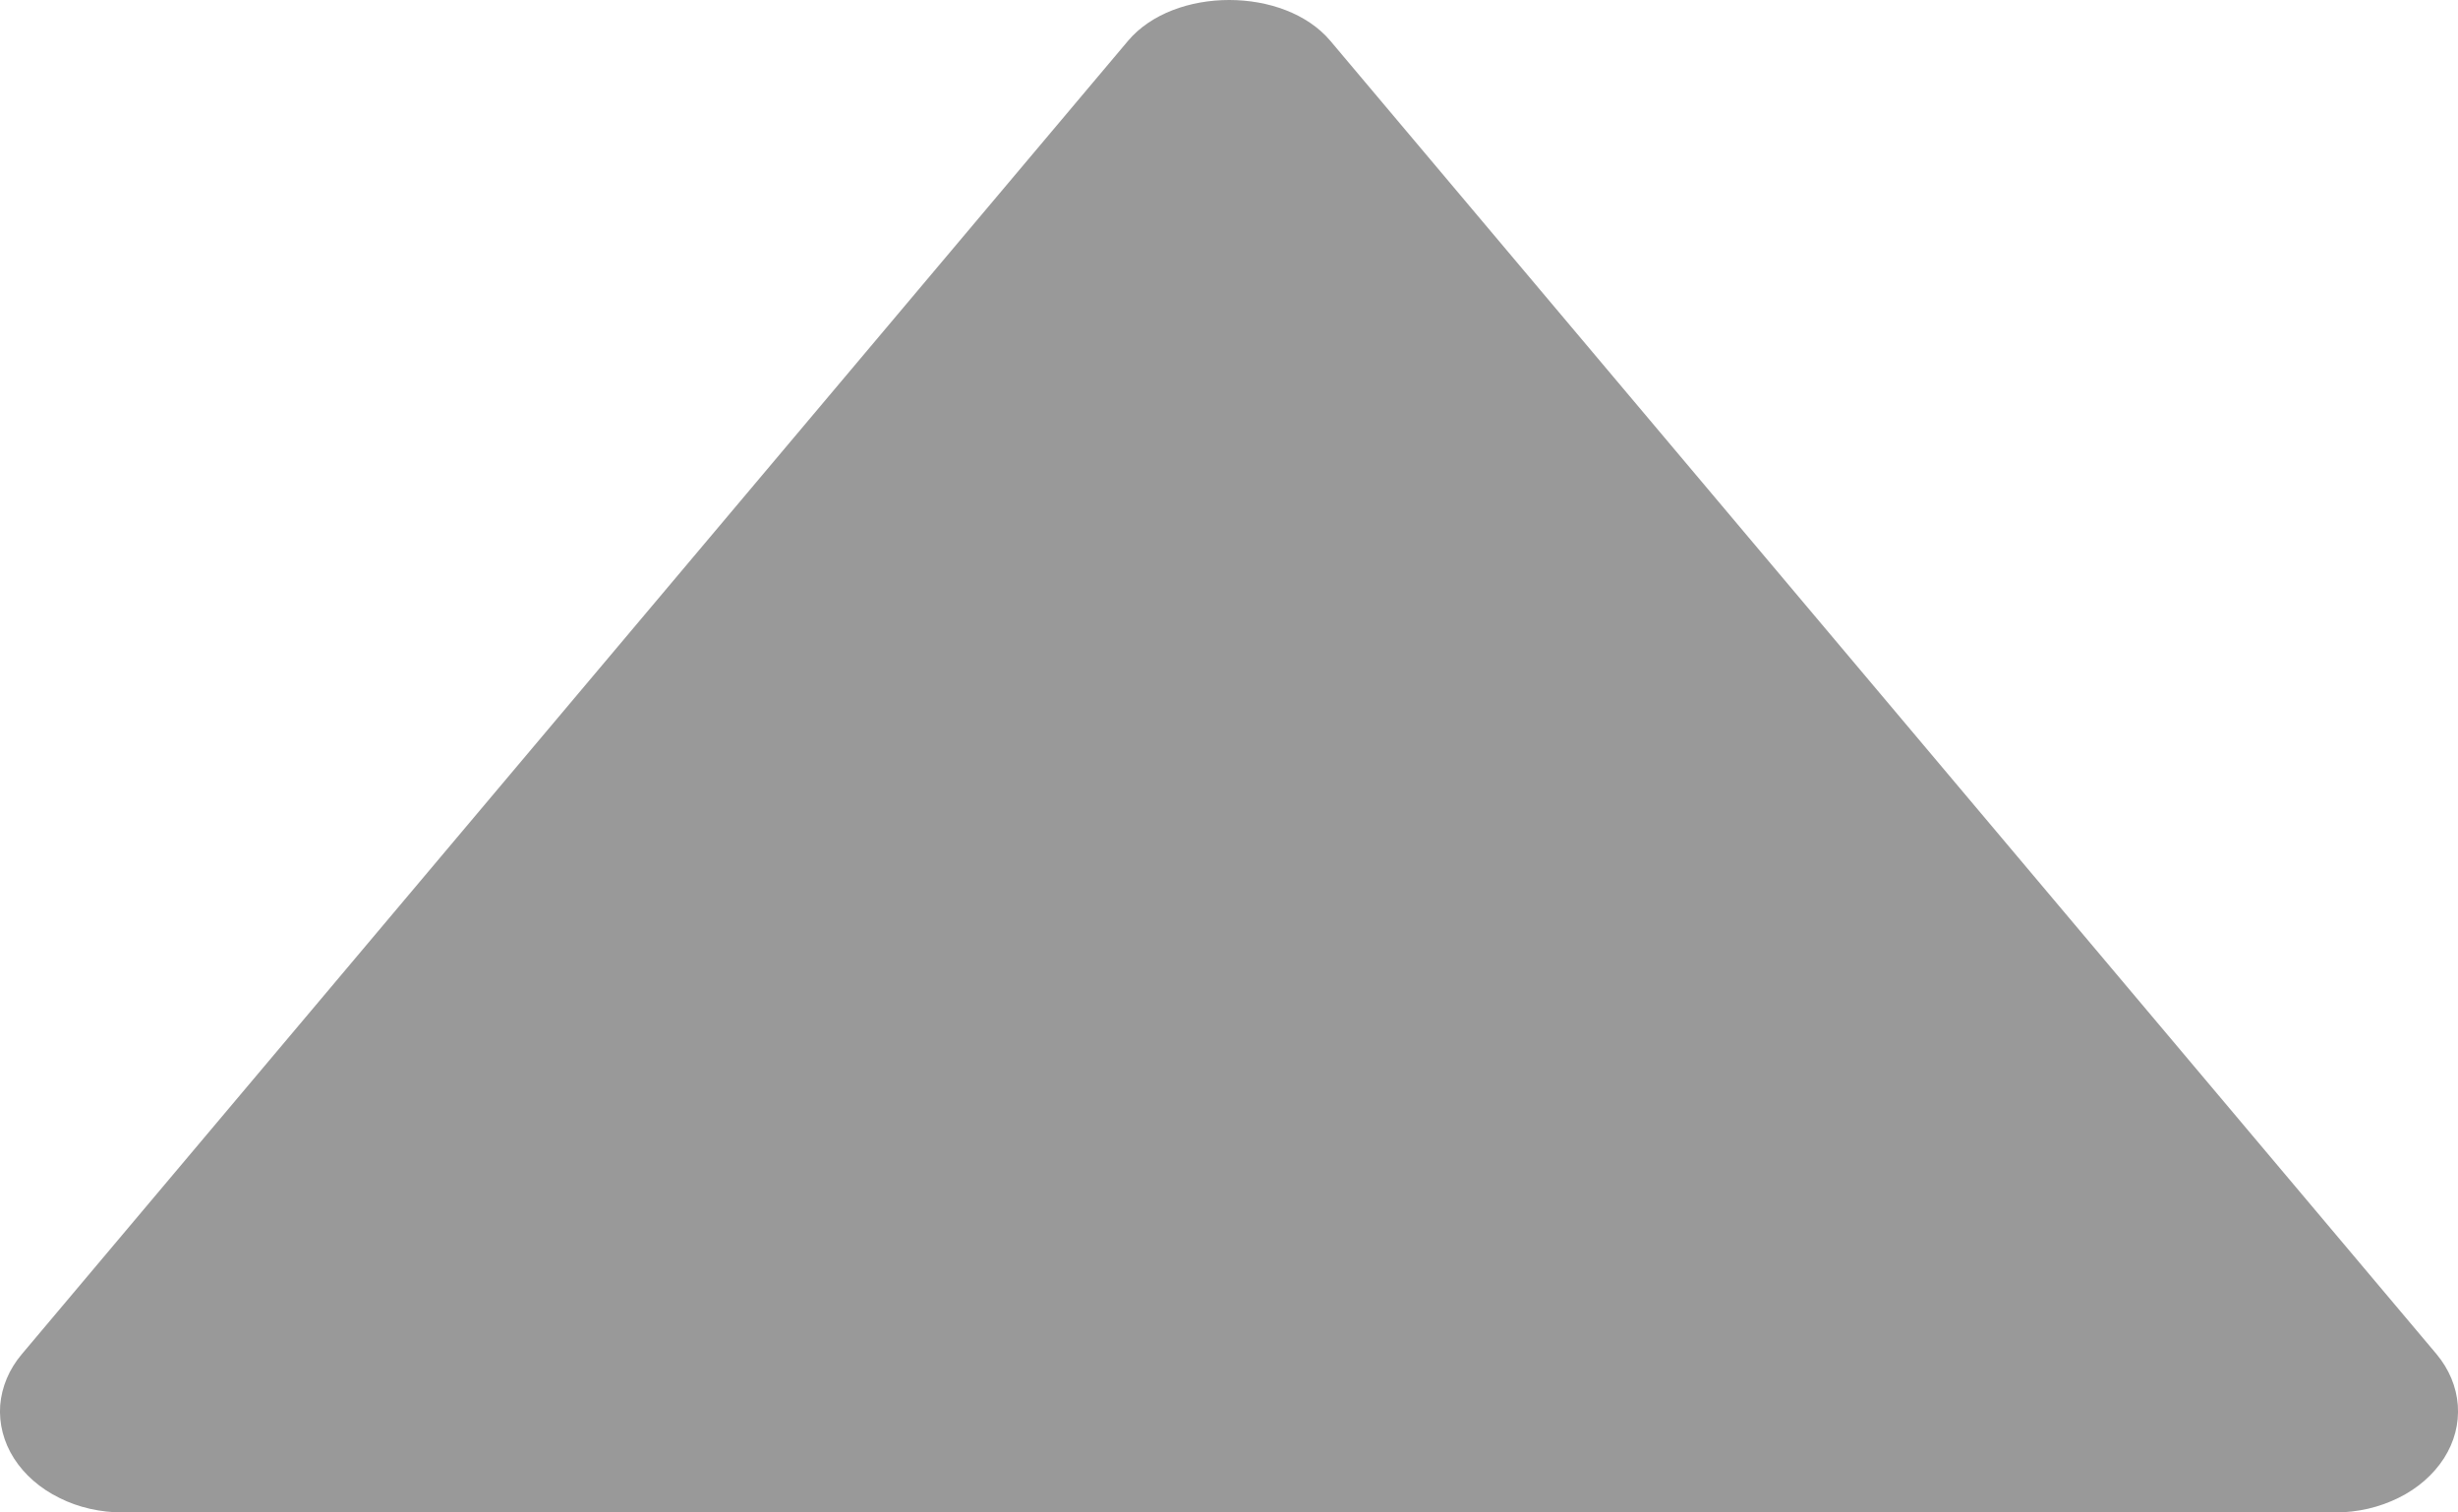 <svg width="13" height="8" viewBox="0 0 13 8" fill="none" xmlns="http://www.w3.org/2000/svg">
<path d="M0.65 8H12.351C12.469 8 12.585 7.973 12.687 7.922C12.788 7.872 12.87 7.8 12.926 7.713C12.981 7.627 13.006 7.53 12.999 7.433C12.992 7.336 12.953 7.242 12.886 7.162L7.036 0.216C6.793 -0.072 6.209 -0.072 5.966 0.216L0.116 7.162C0.048 7.242 0.009 7.336 0.001 7.433C-0.006 7.53 0.019 7.628 0.074 7.714C0.129 7.8 0.212 7.873 0.314 7.923C0.415 7.974 0.532 8 0.65 8Z" fill="black" fill-opacity="0.4"/>
</svg>
